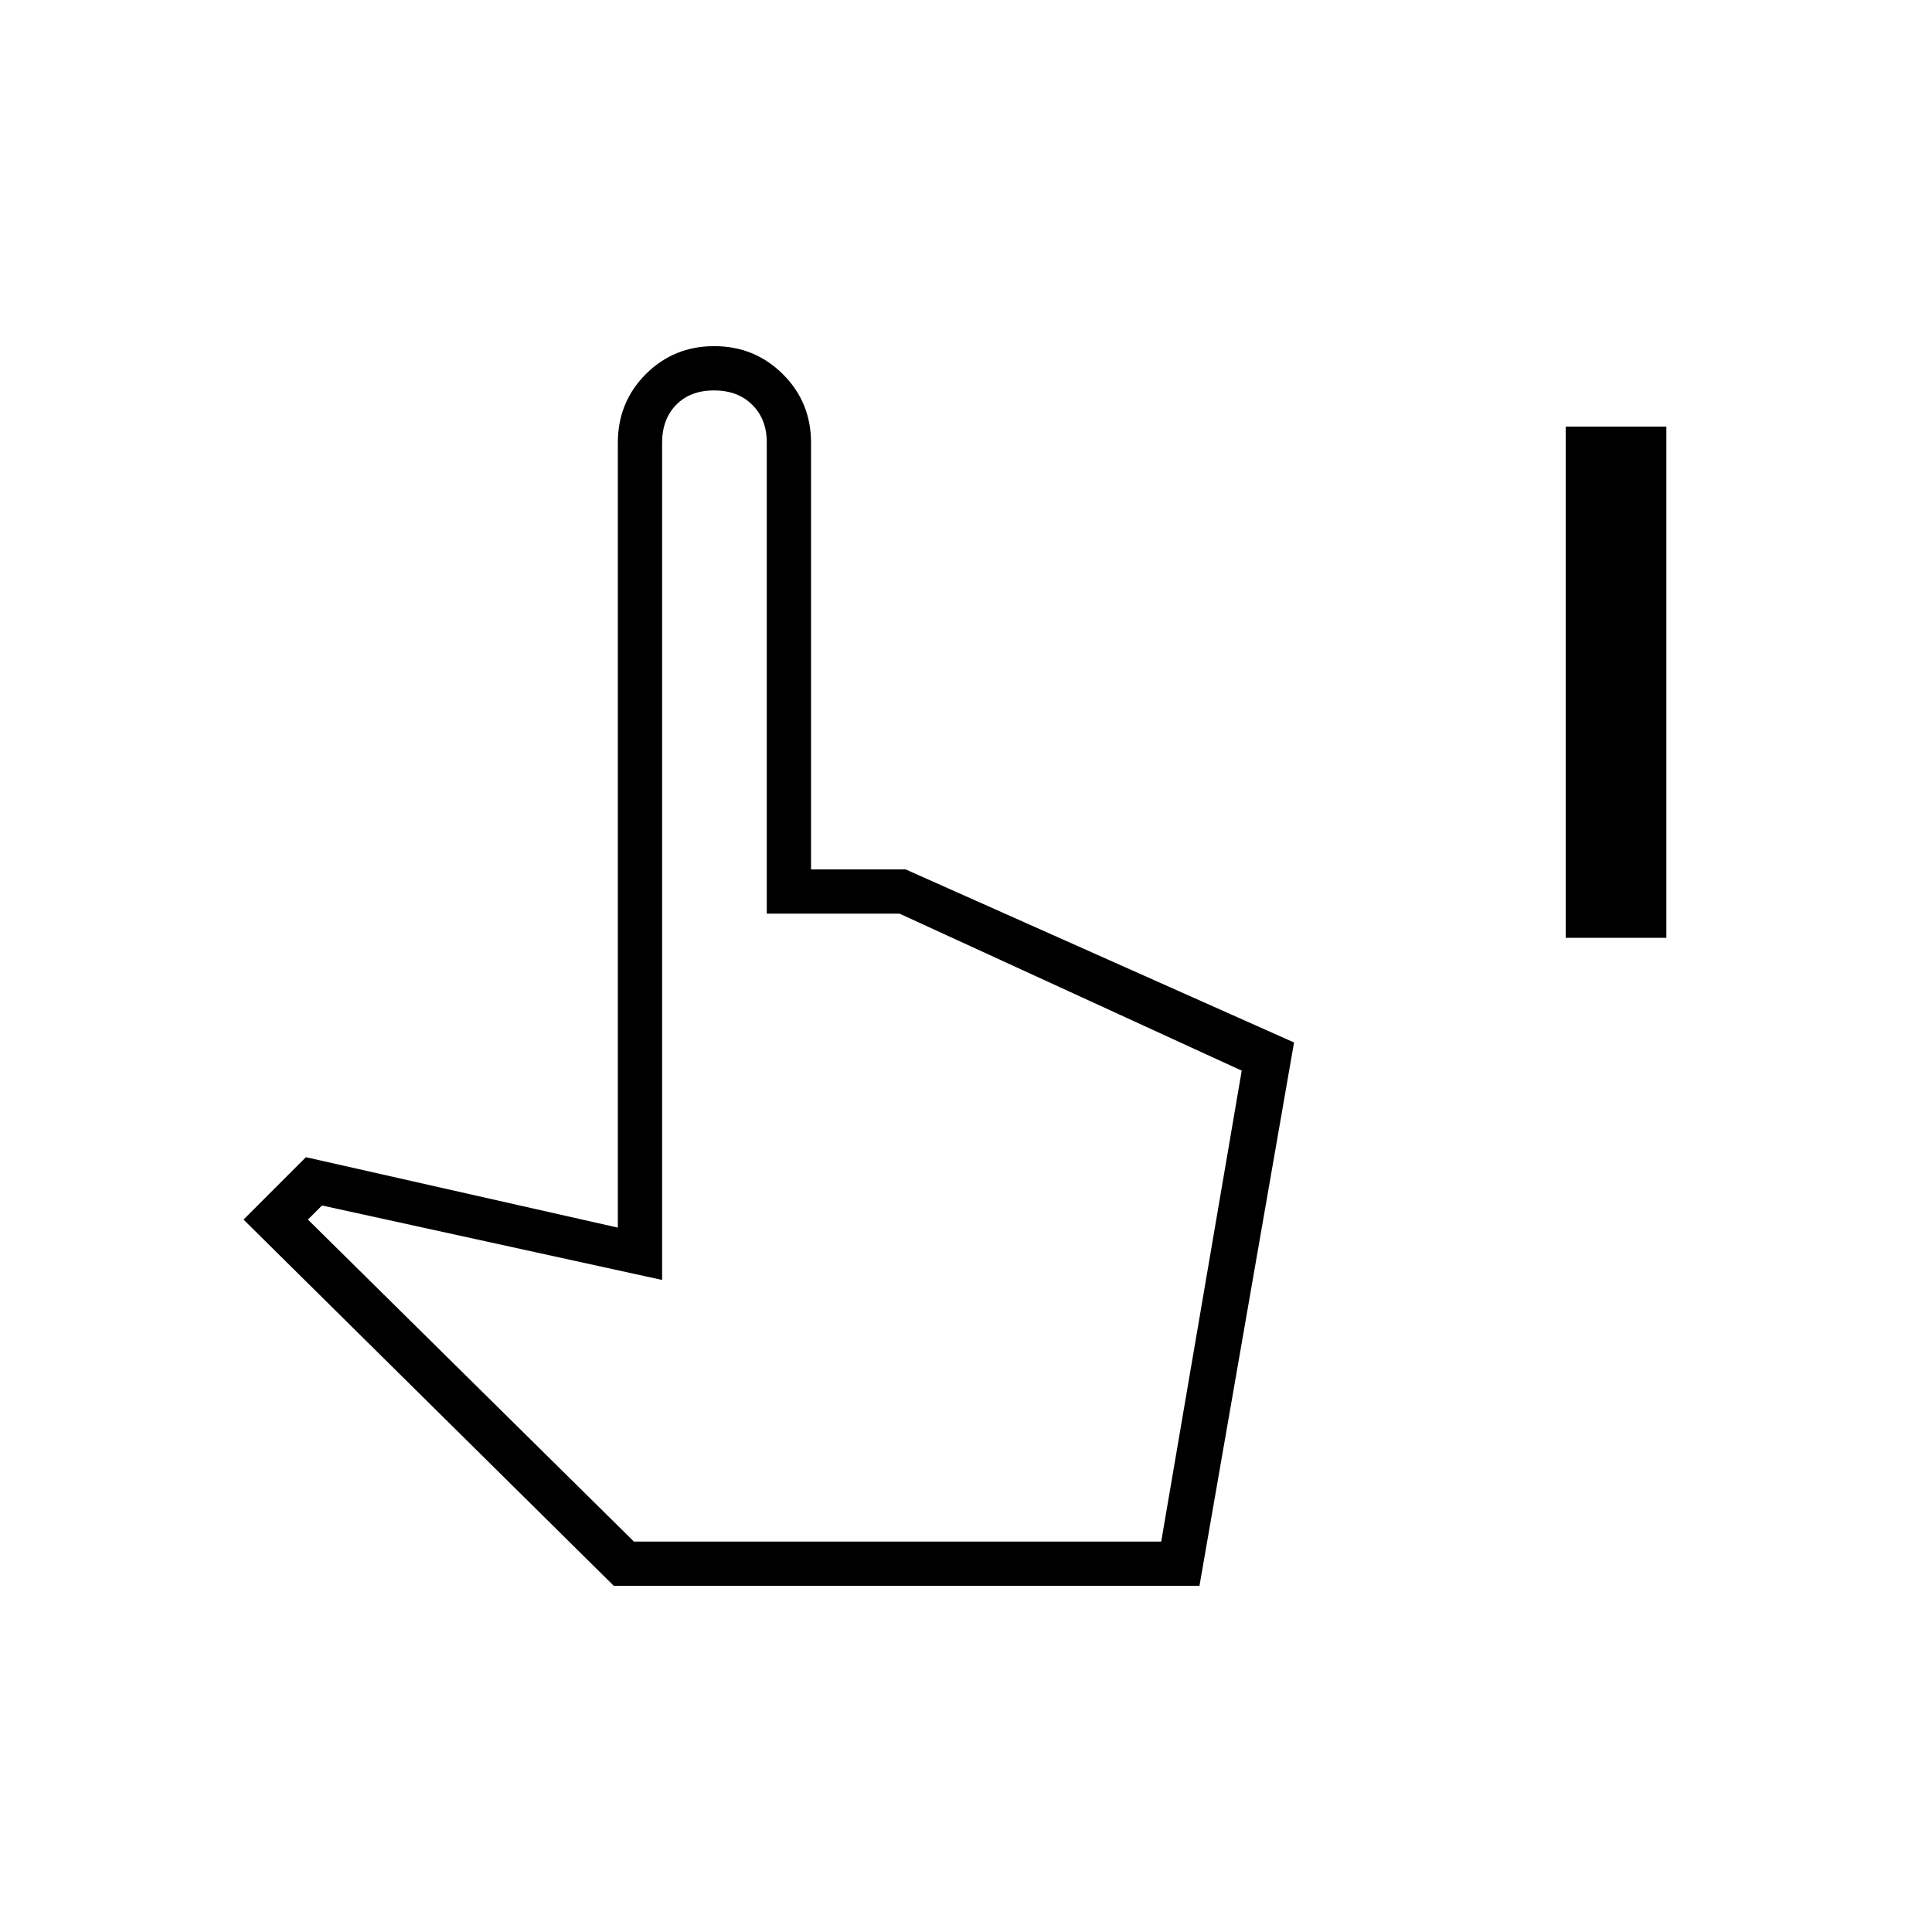 <svg xmlns="http://www.w3.org/2000/svg" height="48" viewBox="0 -960 960 960" width="48"><path d="M778-494v-254h50v254h-50ZM305-172 121-354l31-31 155 35v-390q0-20.16 13.89-34.08 13.88-13.92 34-13.92Q375-788 389-774.08T403-740v212h47l193 86-47 270H305Zm10-22h262l40-234-170-78h-66v-234.25q0-11.45-7.21-18.6-7.2-7.15-19-7.15-11.79 0-18.79 7.15T329-740v416l-169-37-7 7 162 160Zm0 0h259-259Z"/></svg>